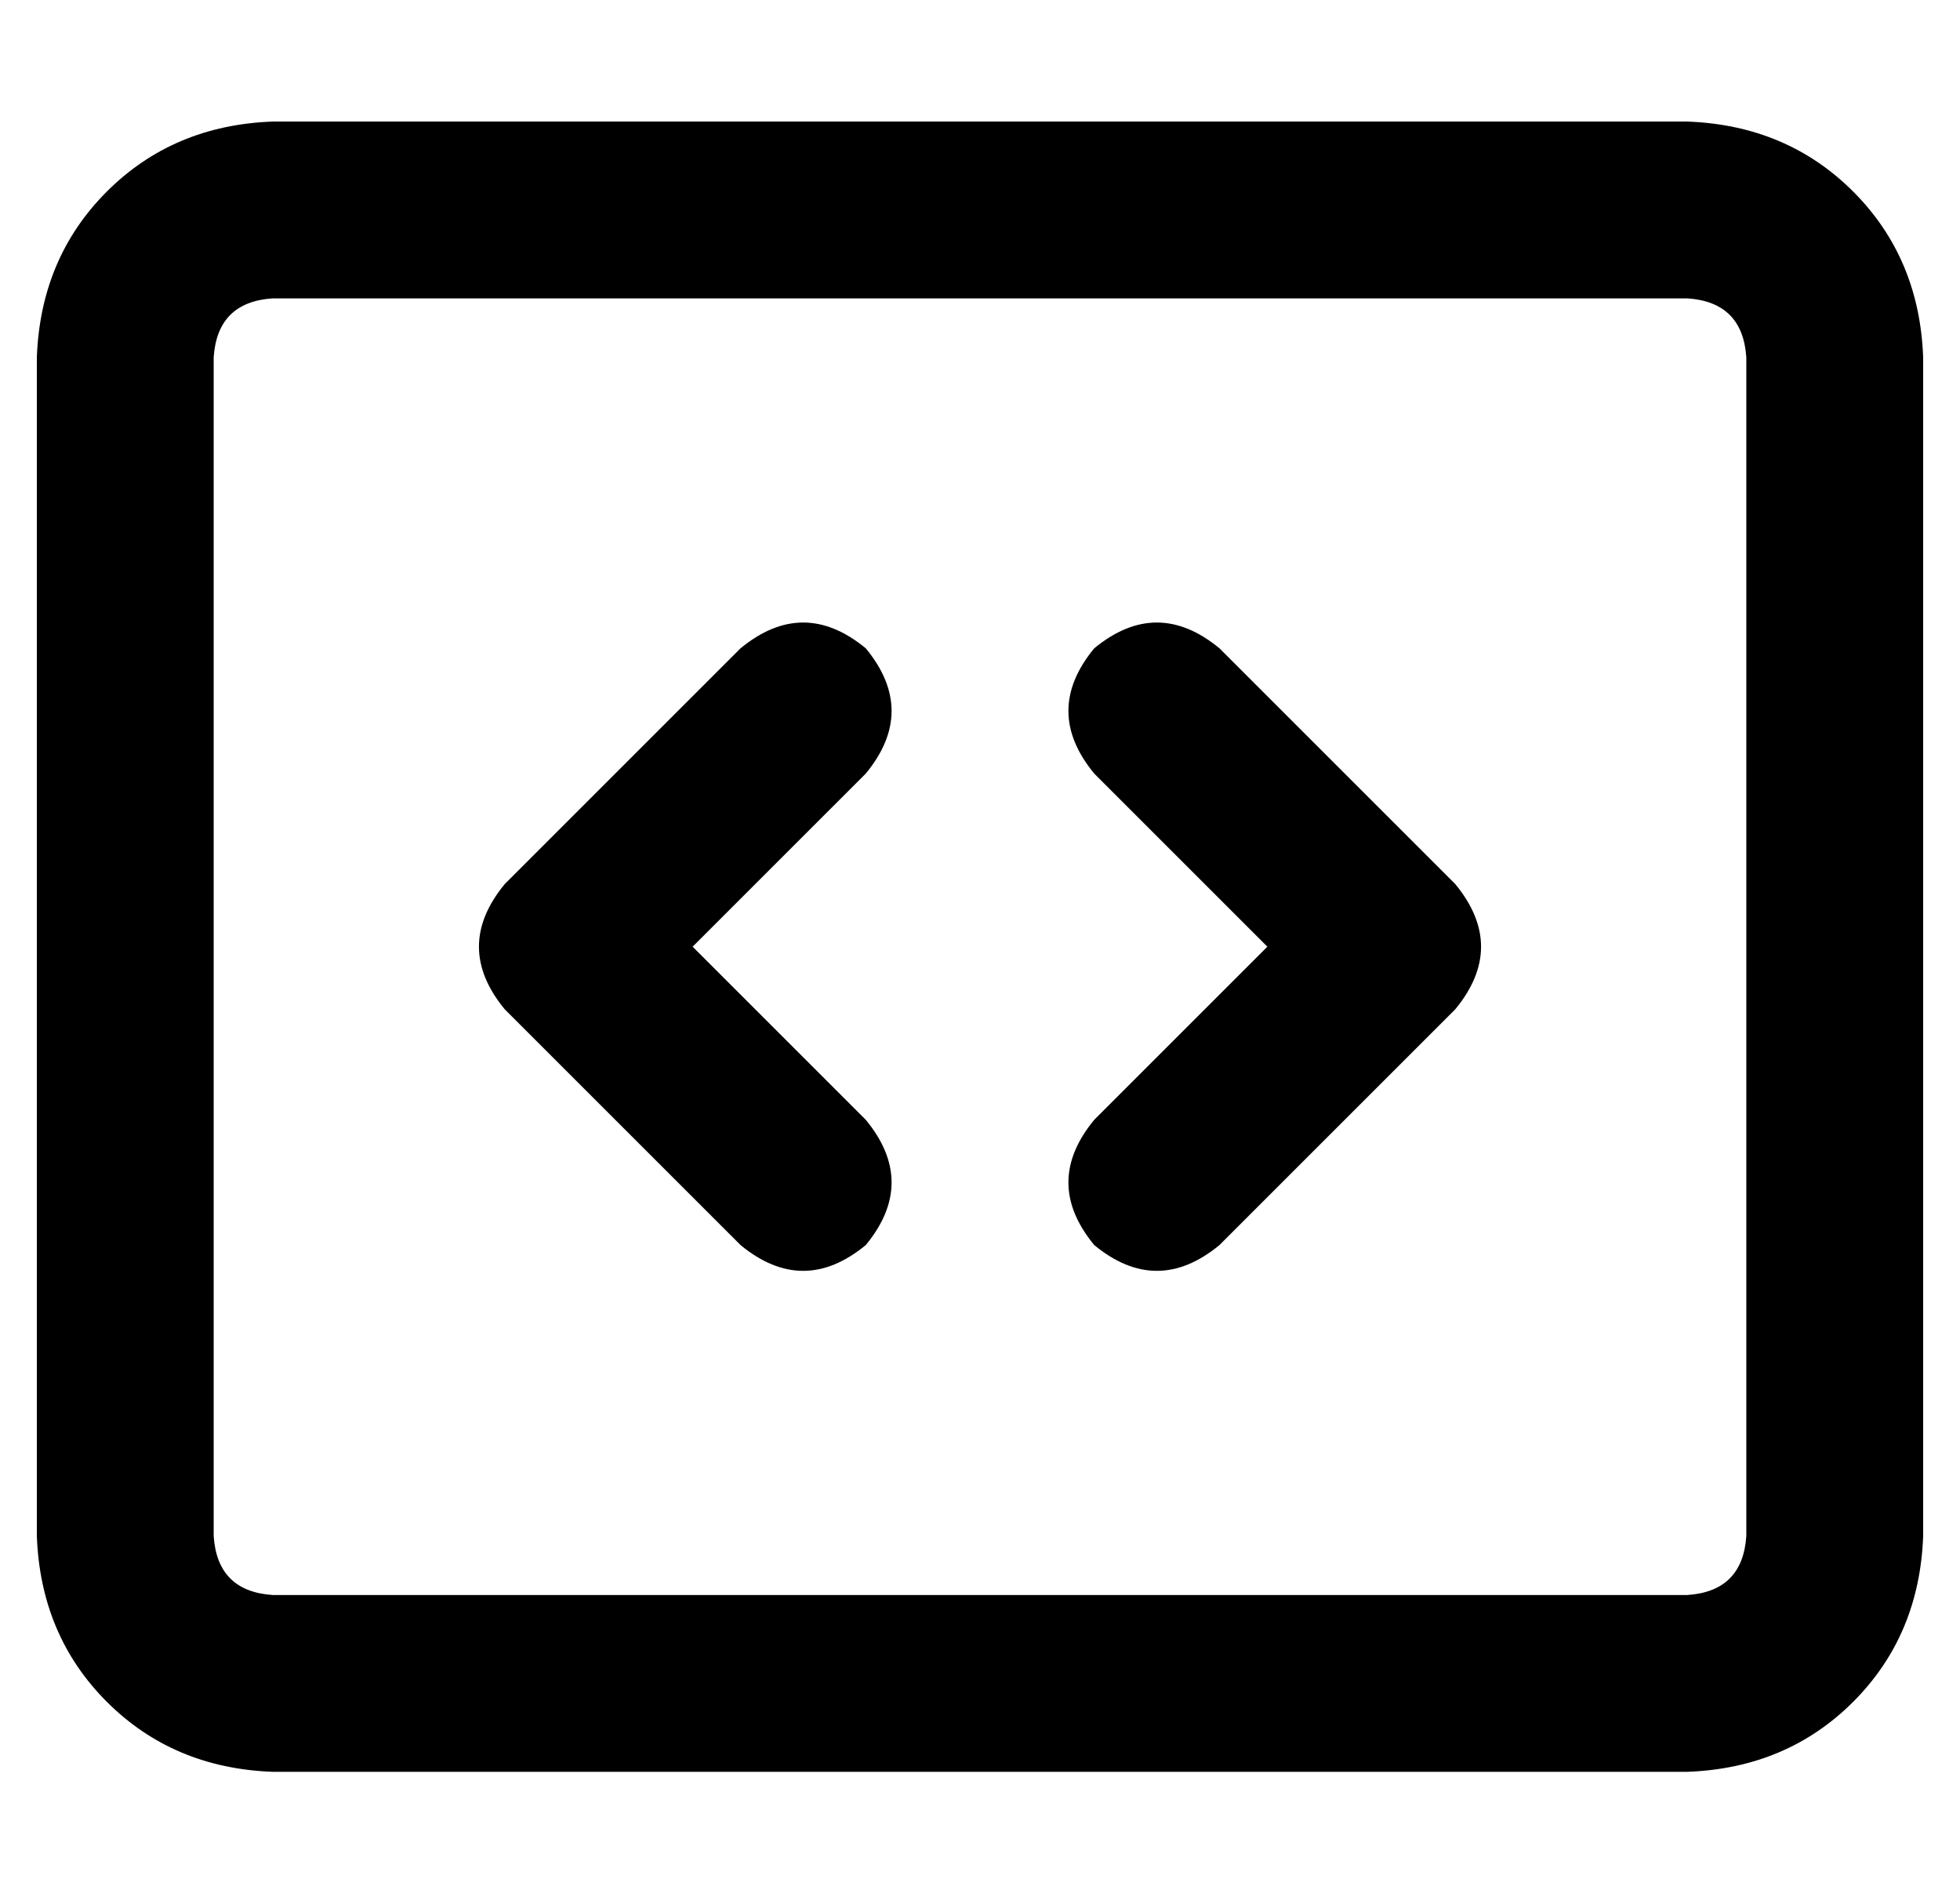 <?xml version="1.0" standalone="no"?>
<!DOCTYPE svg PUBLIC "-//W3C//DTD SVG 1.1//EN" "http://www.w3.org/Graphics/SVG/1.1/DTD/svg11.dtd" >
<svg xmlns="http://www.w3.org/2000/svg" xmlns:xlink="http://www.w3.org/1999/xlink" version="1.1" viewBox="-10 -40 532 512">
   <path fill="currentColor"
d="M448 41q15 1 16 16v320v0q-1 15 -16 16h-384v0q-15 -1 -16 -16v-320v0q1 -15 16 -16h384v0zM64 -7q-27 1 -45 19v0v0q-18 18 -19 45v320v0q1 27 19 45t45 19h384v0q27 -1 45 -19t19 -45v-320v0q-1 -27 -19 -45t-45 -19h-384v0zM287 136q-14 17 0 34l47 47v0l-47 47v0
q-14 17 0 34q17 14 34 0l64 -64v0q14 -17 0 -34l-64 -64v0q-17 -14 -34 0v0zM225 170q14 -17 0 -34q-17 -14 -34 0l-64 64v0q-14 17 0 34l64 64v0q17 14 34 0q14 -17 0 -34l-47 -47v0l47 -47v0z" />
</svg>
